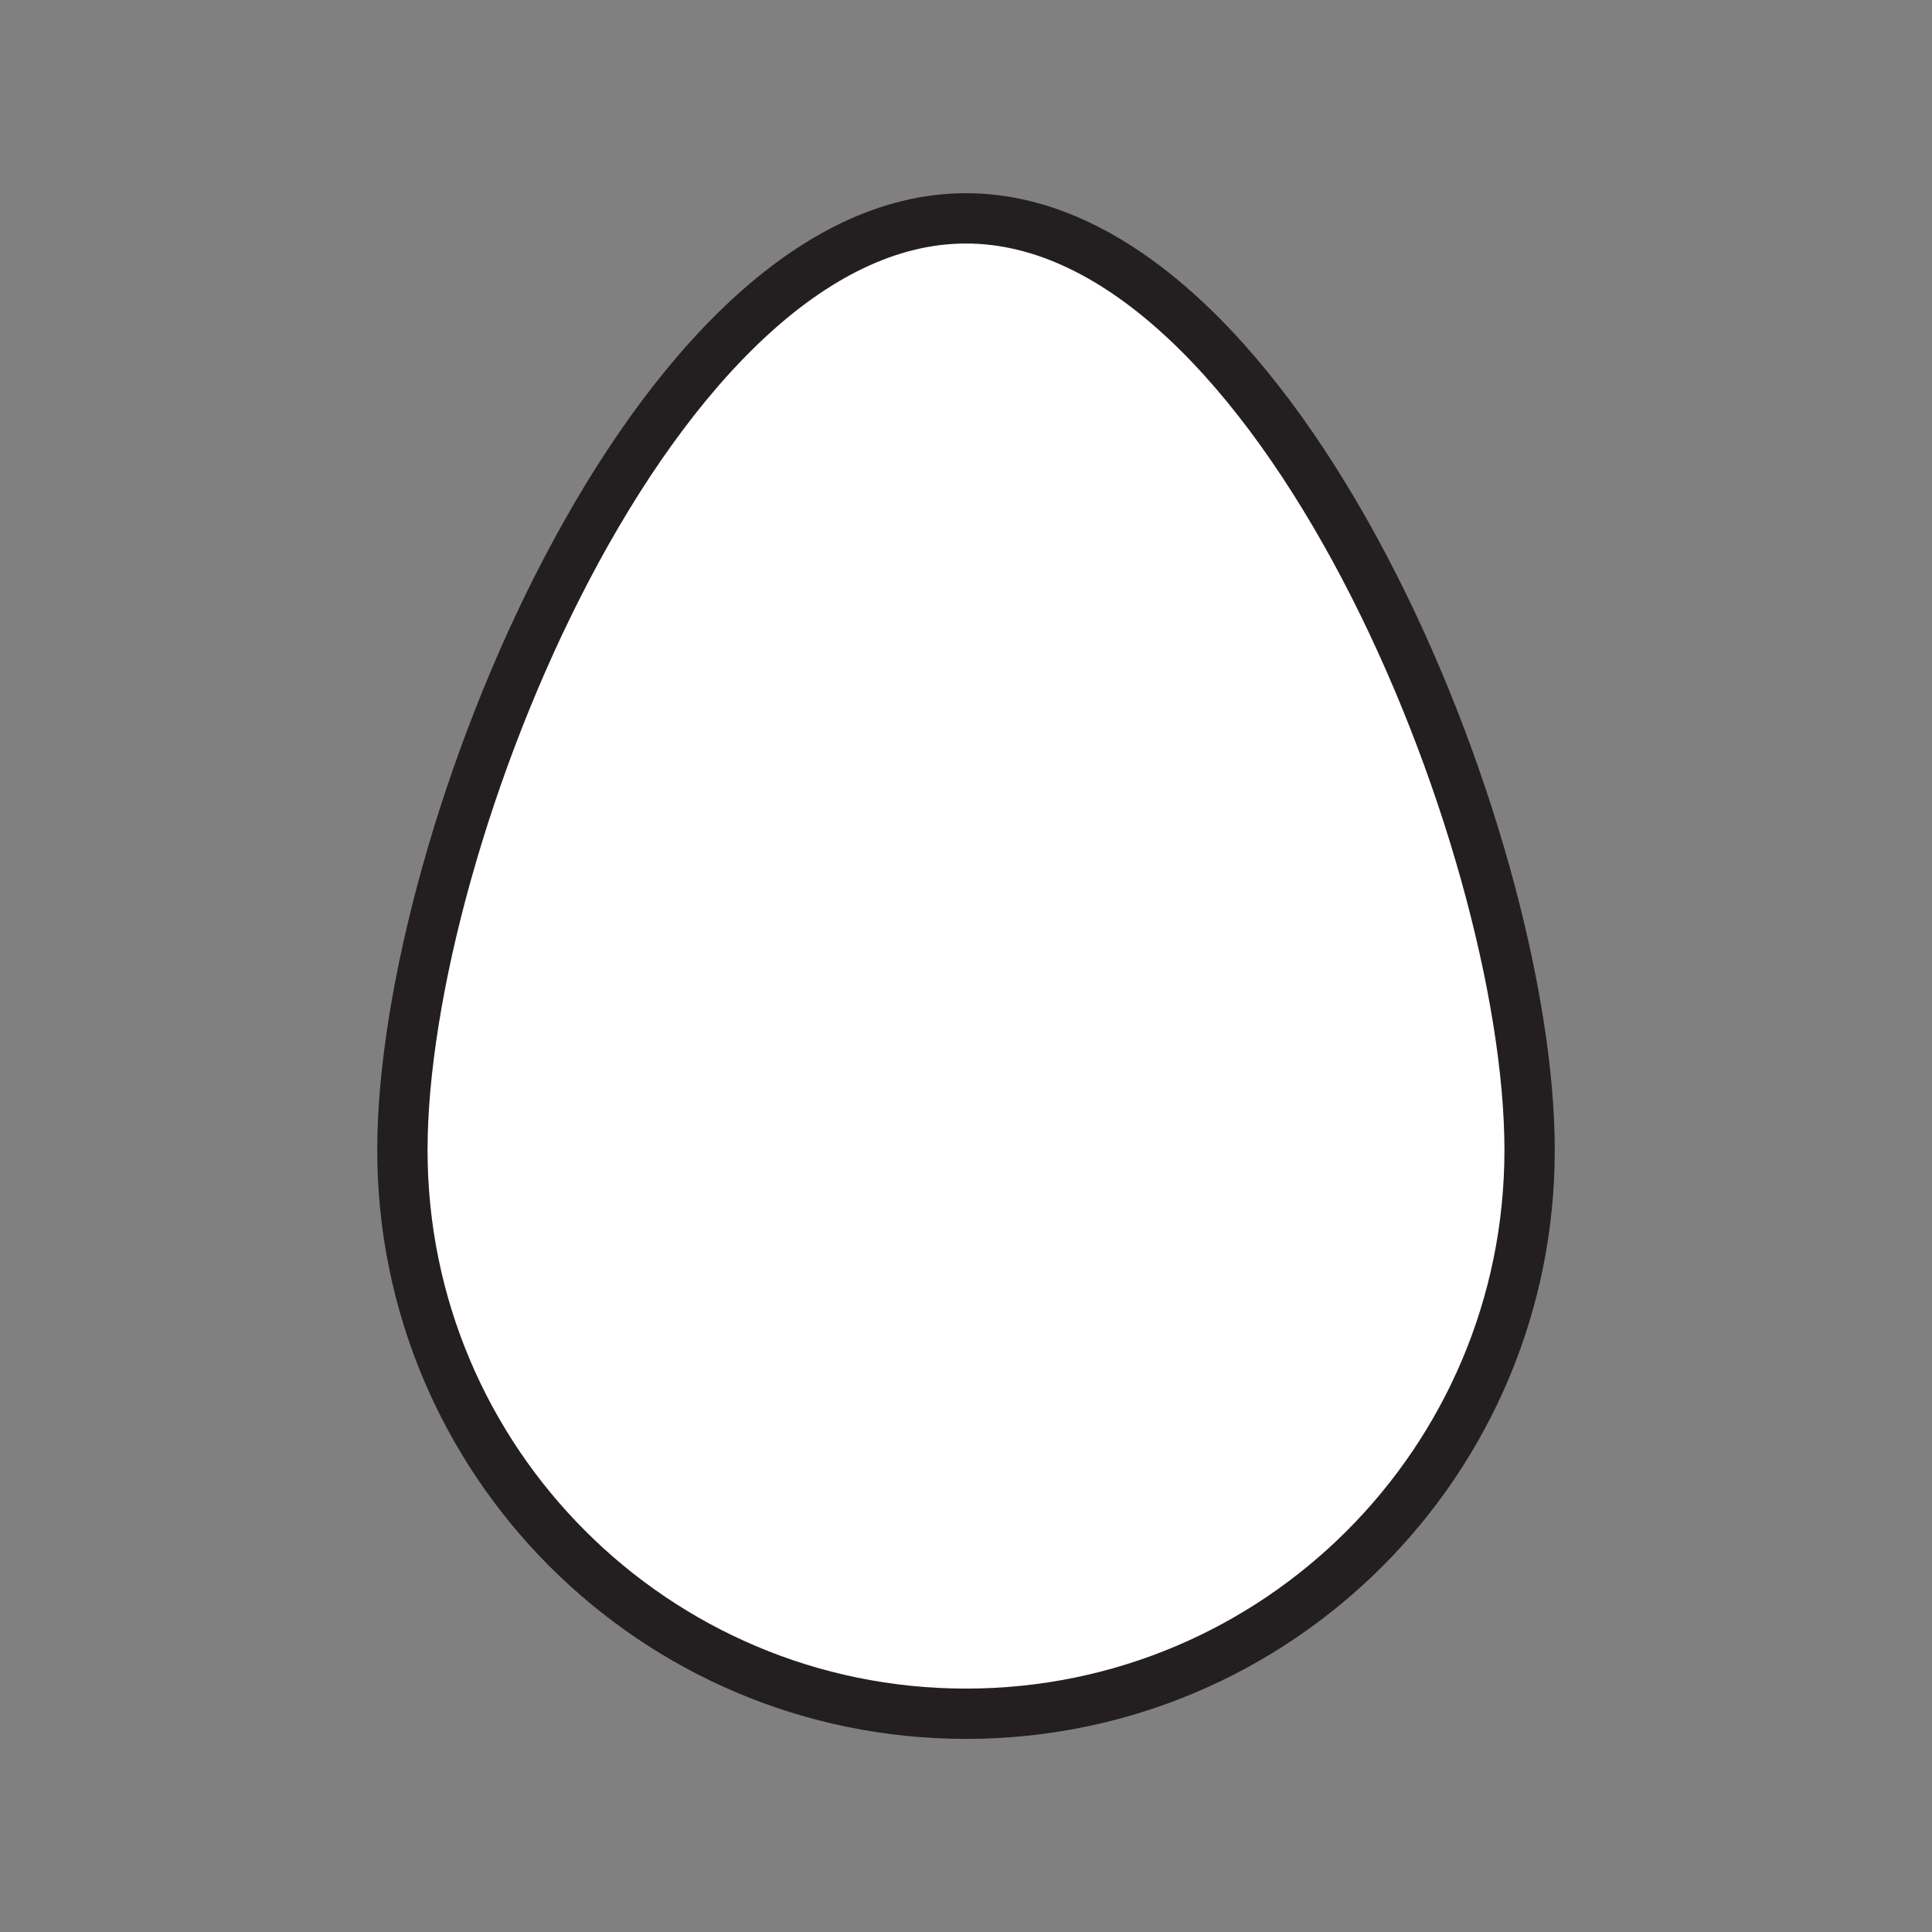 <svg xmlns="http://www.w3.org/2000/svg" viewBox="0 0 1920 1920">
    <rect x="0" y="0" width="1920" height="1920" fill="#808080" stroke="none"/>
    <style>
        .st0{fill:#fff}.st1{fill:none;stroke:#231f20;stroke-width:50;stroke-linecap:round;stroke-linejoin:round;stroke-miterlimit:10}
    </style>
    <g id="Layer_2">
        <path class="st0" d="M1520.1 1143c0 309.3-250.8 560.1-560.1 560.1S399.9 1452.3 399.9 1143 650.7 217 960 217s560.1 616.7 560.1 926z"/>
        <path class="st0" d="M1520.1 1143c0 309.3-250.8 560.1-560.1 560.1S399.9 1452.3 399.9 1143 650.7 217 960 217s560.1 616.7 560.1 926z"/>
    </g>
    <path class="st1" d="M1520.1 1143c0 309.3-250.7 560.1-560.1 560.1S399.9 1452.3 399.9 1143 650.6 217 960 217s560.1 616.7 560.1 926z" id="STROKES"/>
</svg>
